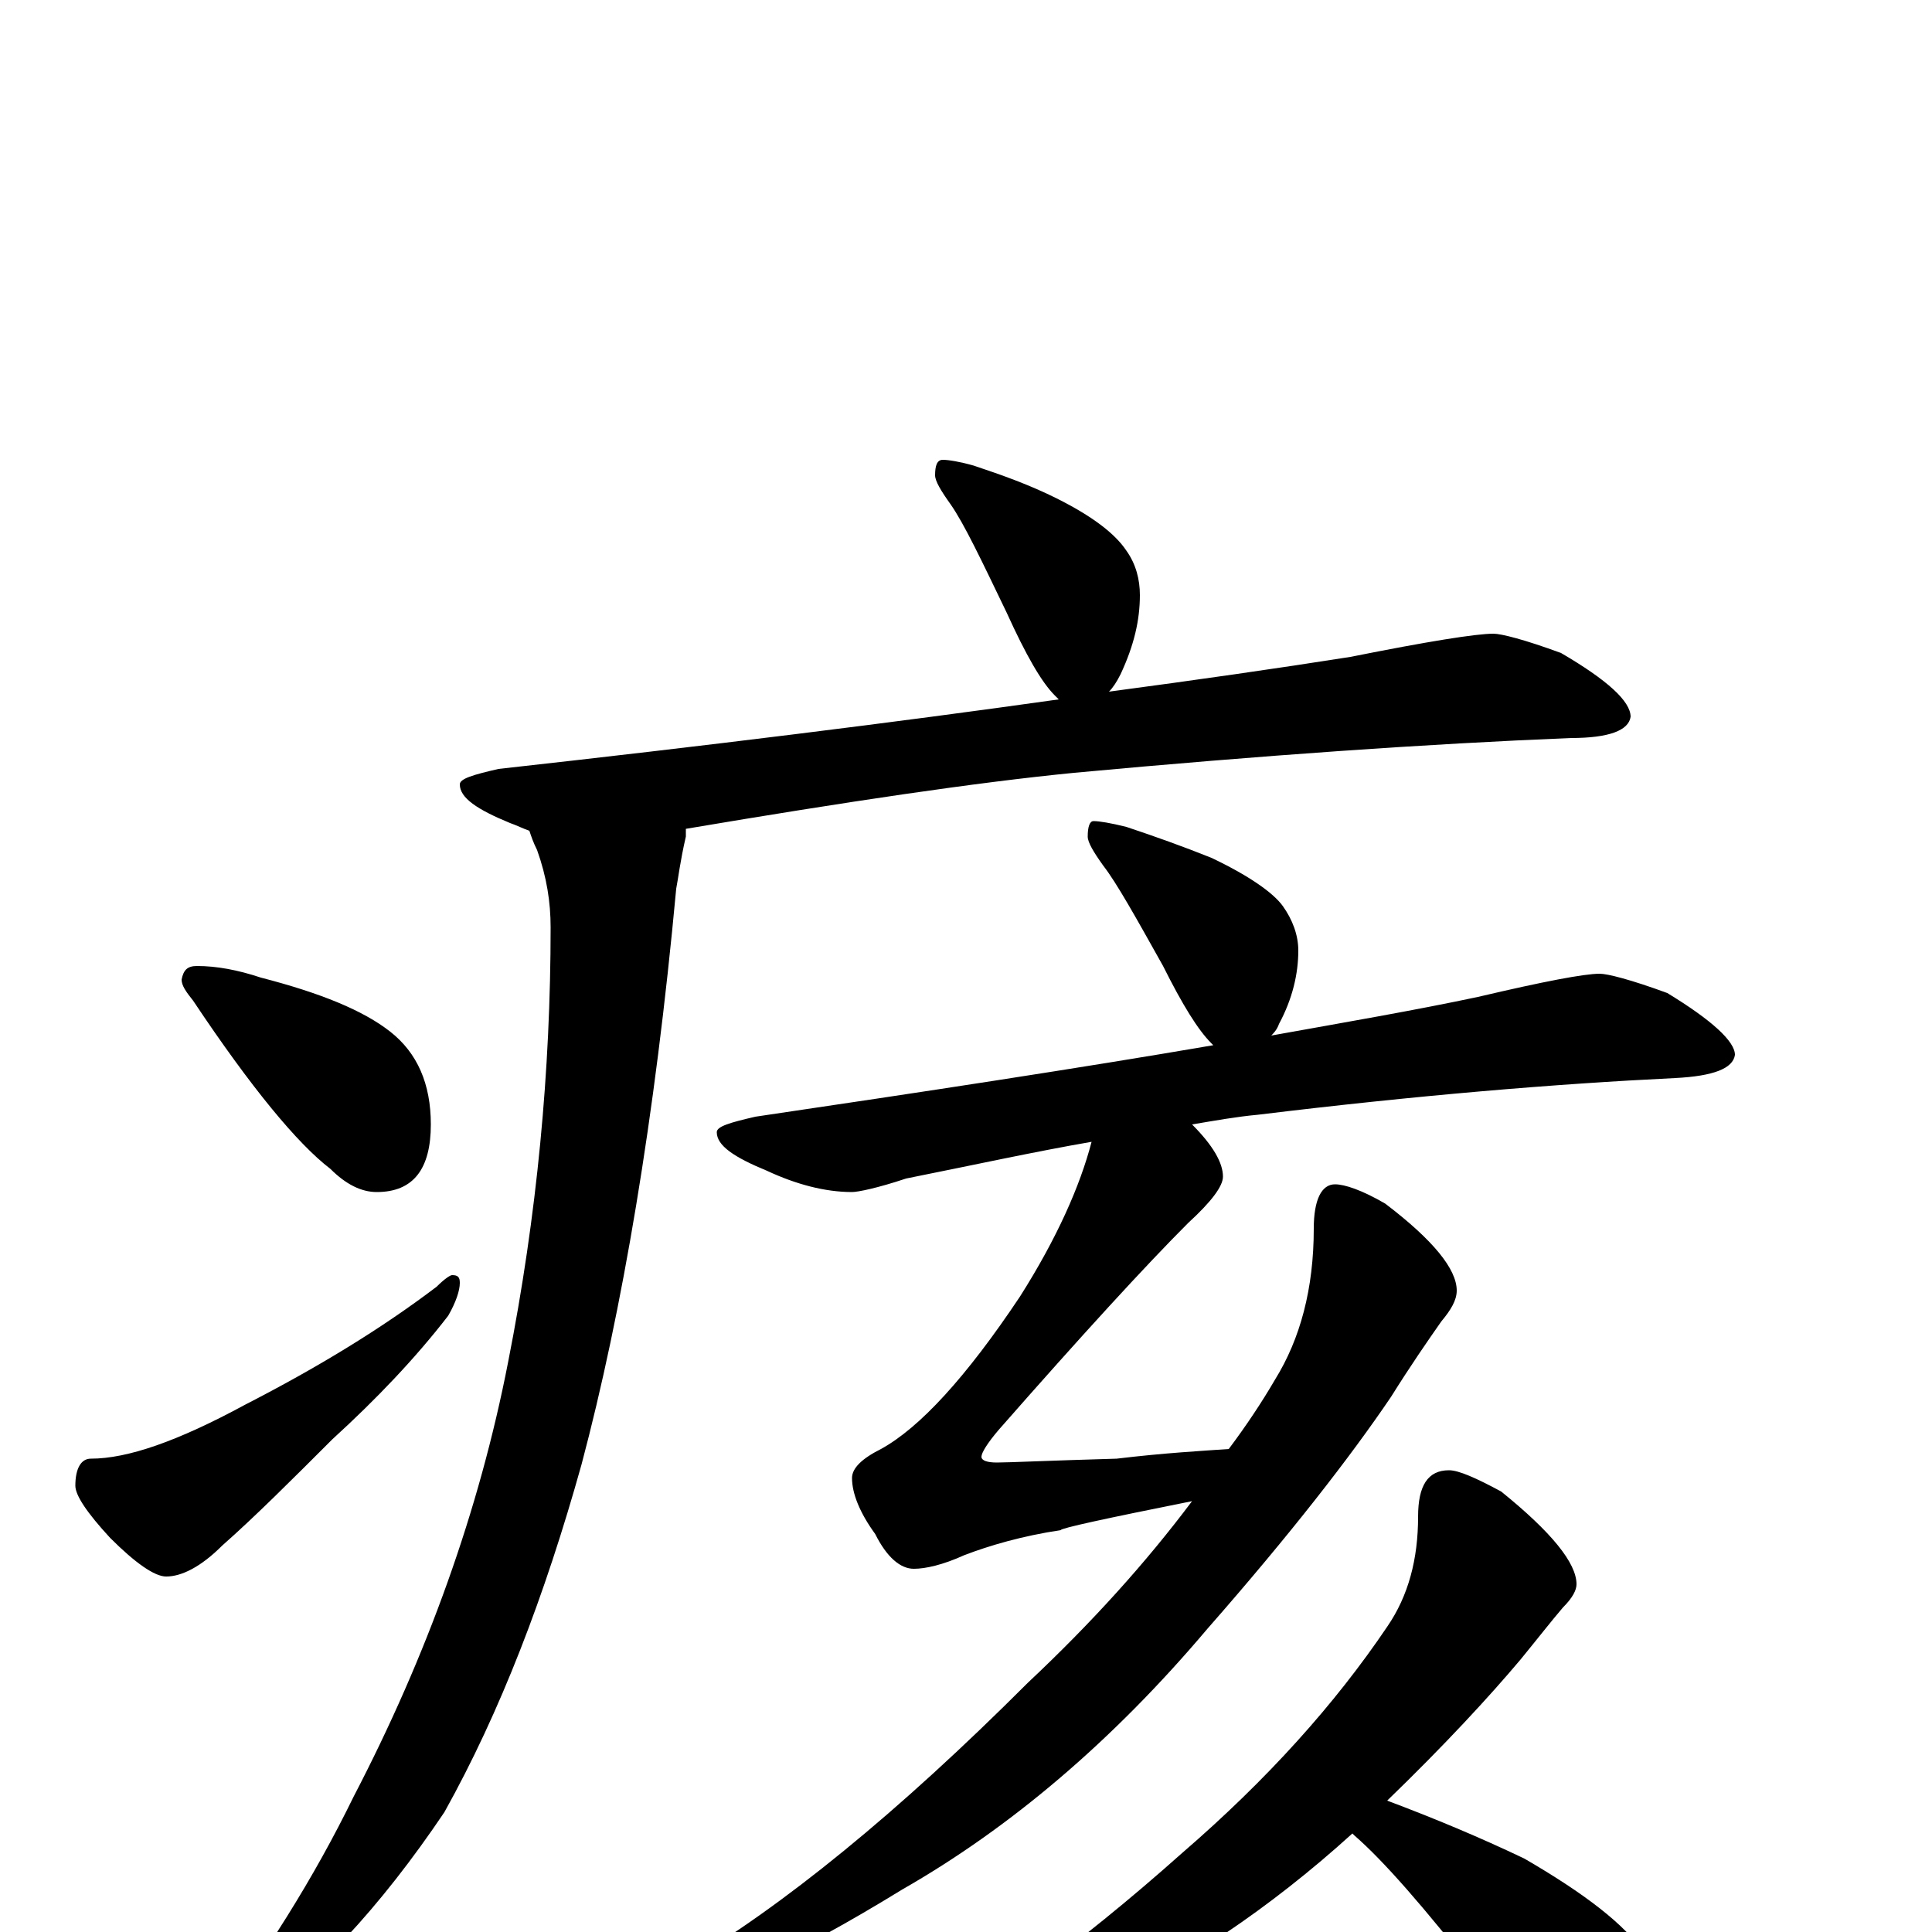 <?xml version="1.0" encoding="utf-8" ?>
<!DOCTYPE svg PUBLIC "-//W3C//DTD SVG 1.1//EN" "http://www.w3.org/Graphics/SVG/1.1/DTD/svg11.dtd">
<svg version="1.1" id="Layer_1" xmlns="http://www.w3.org/2000/svg" xmlns:xlink="http://www.w3.org/1999/xlink" x="0px" y="145px" width="1000px" height="1000px" viewBox="0 0 1000 1000" enable-background="new 0 0 1000 1000" xml:space="preserve">
<g id="Layer_1">
<path id="glyph" transform="matrix(1 0 0 -1 0 1000)" d="M488,762C491,762 497,761 504,759C519,754 533,749 547,742C565,733 577,724 583,715C588,708 590,700 590,692C590,679 587,666 580,651C578,647 576,644 574,642C619,648 661,654 699,660C739,668 764,672 773,672C777,672 789,669 808,662C832,648 844,637 844,629C843,622 833,618 813,618C739,615 653,609 556,600C505,595 438,585 355,571C355,570 355,568 355,567C352,554 351,545 350,540C339,421 322,321 301,242C282,174 259,114 230,62C197,13 162,-25 123,-52C113,-59 107,-61 104,-58l0,2C137,-13 163,29 183,70C221,143 248,218 263,295C278,371 285,446 285,520C285,533 283,546 278,560C276,564 275,567 274,570C271,571 267,573 264,574C247,581 238,587 238,594C238,597 245,599 258,602C366,614 463,626 548,638C547,639 547,639 546,640C539,647 531,661 521,683C508,710 499,729 492,739C487,746 484,751 484,754C484,759 485,762 488,762M102,500C112,500 123,498 135,494C166,486 188,477 202,466C216,455 223,439 223,418C223,395 214,383 195,383C187,383 179,387 171,395C154,408 130,437 100,482C96,487 94,490 94,493C95,498 97,500 102,500M234,340C237,340 238,339 238,336C238,332 236,326 232,319C215,297 195,276 172,255C151,234 132,215 115,200C104,189 94,184 86,184C80,184 70,191 57,204C45,217 39,226 39,231C39,240 42,245 47,245C66,245 92,254 127,273C164,292 197,312 226,334C230,338 233,340 234,340M566,575C569,575 575,574 583,572C598,567 612,562 627,556C646,547 659,538 664,531C669,524 672,516 672,508C672,496 669,483 662,470C661,467 659,465 658,464C697,471 732,477 765,484C799,492 820,496 828,496C832,496 844,493 863,486C886,472 898,461 898,454C897,447 887,443 867,442C805,439 733,433 651,423C640,422 629,420 617,418C628,407 633,398 633,391C633,386 627,378 615,367C593,345 560,309 517,260C511,253 508,248 508,246C508,244 511,243 516,243C522,243 543,244 578,245C603,248 622,249 636,250C645,262 653,274 660,286C673,307 680,333 680,364C680,379 684,387 691,387C696,387 705,384 717,377C742,358 754,343 754,332C754,327 751,322 746,316C739,306 730,293 720,277C699,246 668,206 625,157C576,99 523,54 467,22C410,-13 370,-31 348,-31C343,-31 340,-30 340,-27C340,-26 344,-23 352,-18C405,13 465,62 532,129C565,160 593,191 617,223C572,214 549,209 549,208C529,205 512,200 499,195C488,190 479,188 473,188C466,188 459,194 453,206C445,217 441,227 441,235C441,240 446,245 456,250C476,261 500,287 528,329C547,359 559,386 565,409C536,404 504,397 469,390C454,385 444,383 441,383C427,383 412,387 397,394C380,401 371,407 371,414C371,417 378,419 391,422C479,435 558,447 628,459l-1,1C620,467 612,480 602,500C588,525 578,543 571,552C566,559 563,564 563,567C563,572 564,575 566,575M750,239C755,239 764,235 777,228C803,207 816,191 816,180C816,177 814,173 809,168C803,161 796,152 787,141C771,122 748,97 718,68C742,59 766,49 789,38C820,20 841,4 851,-11C859,-25 863,-39 863,-54C863,-62 861,-70 857,-79C853,-86 847,-89 840,-89C836,-89 829,-86 820,-81C807,-72 789,-53 766,-24C737,13 716,37 701,50l-1,1C657,12 612,-18 565,-40C515,-65 480,-78 461,-78C456,-78 453,-77 453,-74C453,-73 456,-71 463,-67C507,-44 557,-8 612,41C656,79 691,118 718,158C729,174 734,193 734,215C734,231 739,239 750,239z"/>
</g>
</svg>
